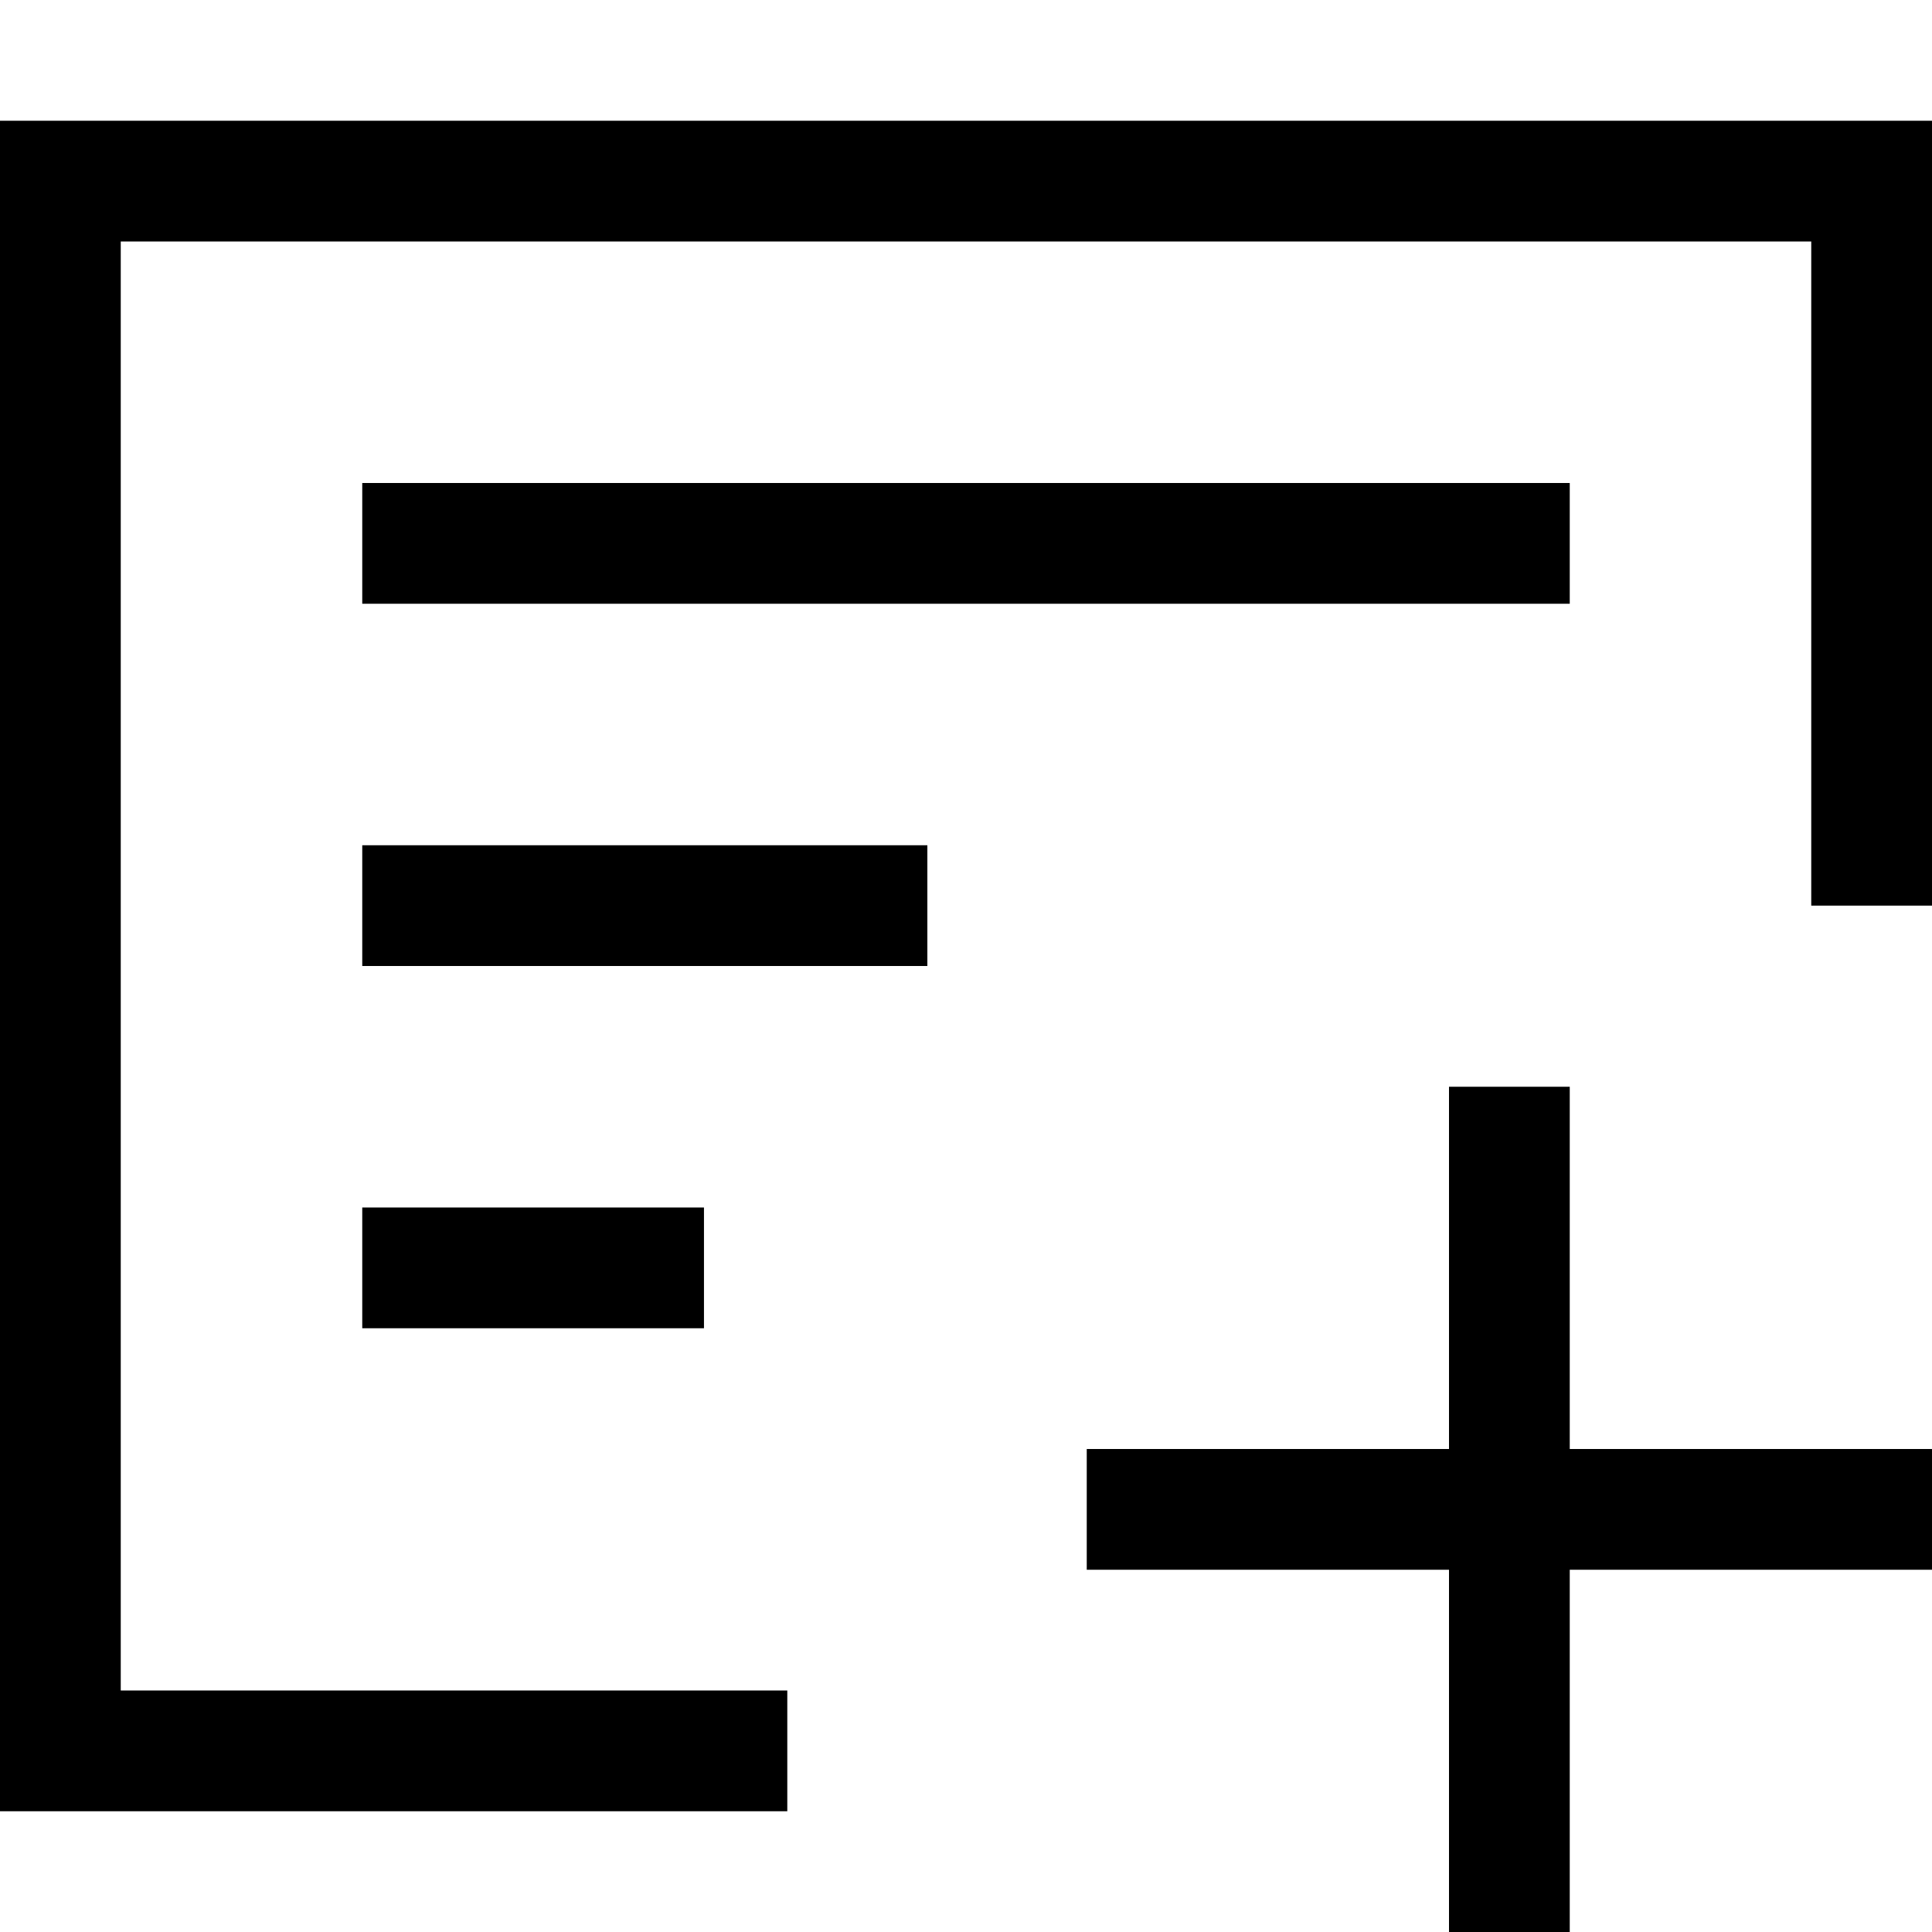 <svg id="Layer_1" data-name="Layer 1" xmlns="http://www.w3.org/2000/svg" viewBox="0 0 16 16"><path d="M13,12h3v1H13v3H12V13H9V12h3V9h1ZM0,1V15H6.52V14H1V2H15V7.5h1V1ZM13,4H3V5H13ZM3,8H7.68V7H3Zm0,3H5.83V10H3Z"/></svg>